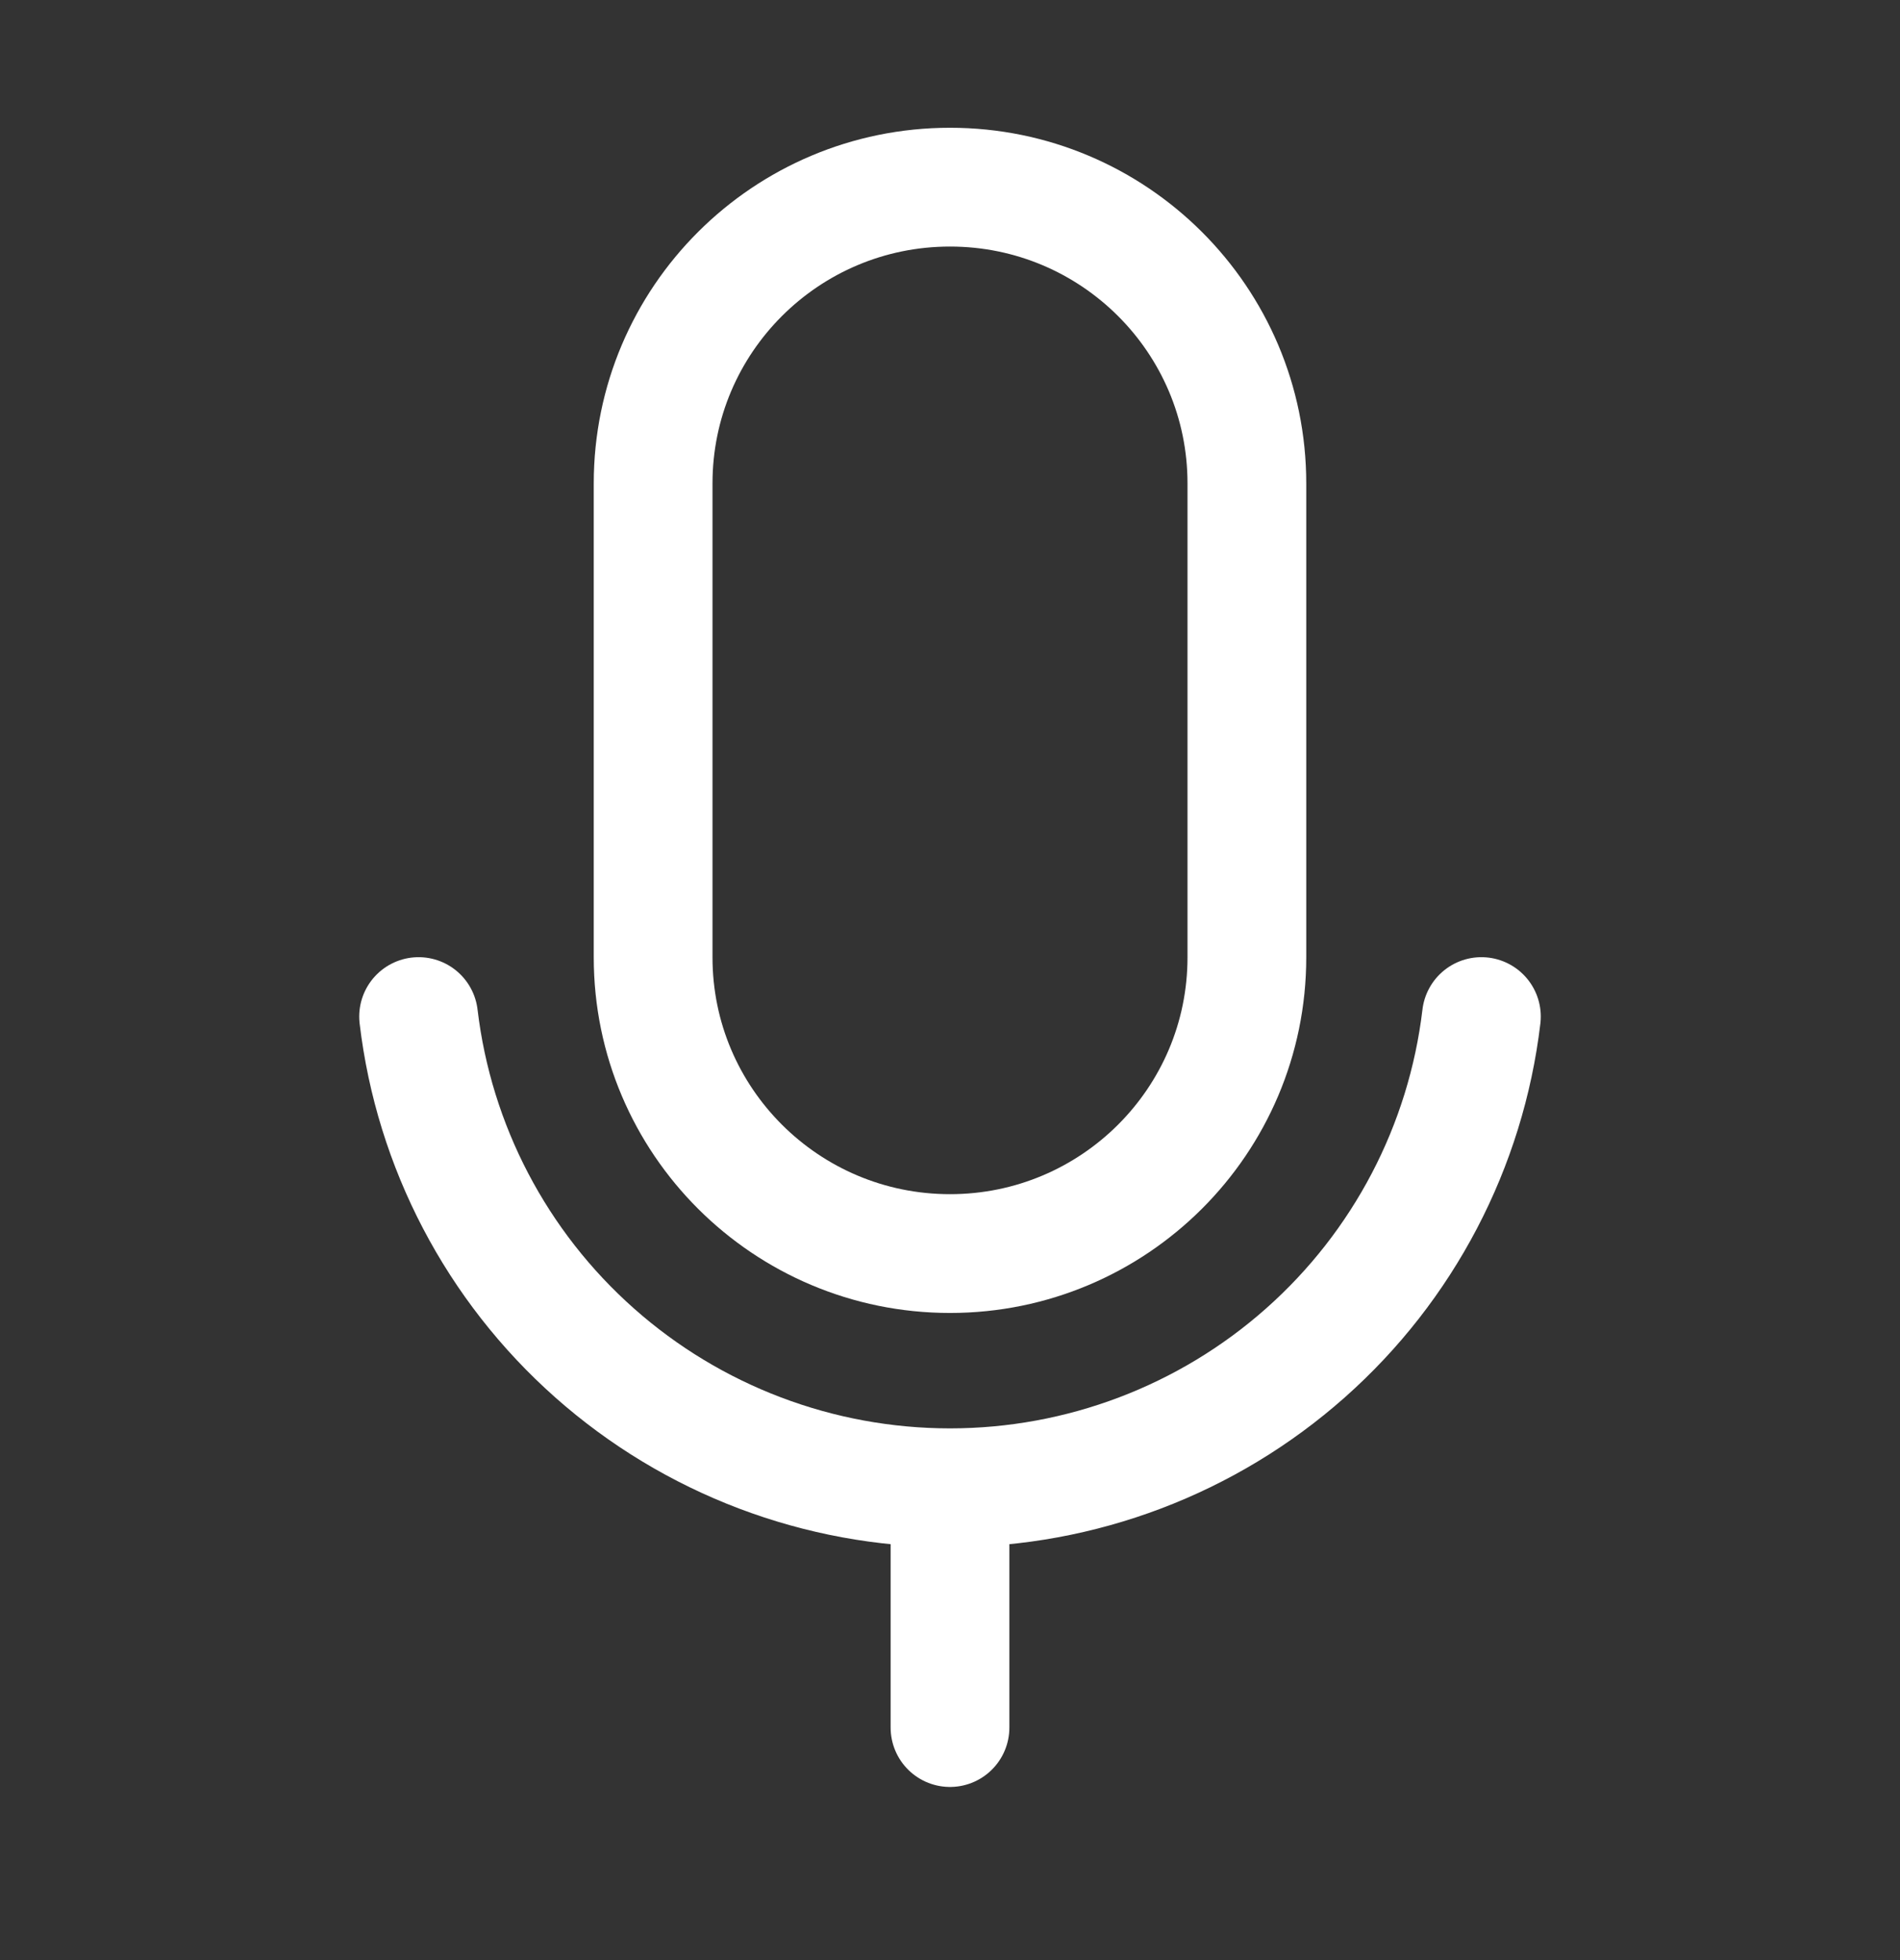 <svg width="32" height="33" viewBox="0 0 32 33" fill="none" xmlns="http://www.w3.org/2000/svg">
<rect x="0" y="0" width="32" height="33" fill="#333333" stroke="none"/>
<path d="M21 8.138C21 5.384 18.761 3.151 16 3.151C13.239 3.151 11 5.384 11 8.138V16.118C11 18.872 13.239 21.105 16 21.105C18.761 21.105 21 18.872 21 16.118V8.138Z" stroke="white" stroke-width="2" stroke-linecap="round" stroke-linejoin="round"/>
<path d="M16 25.095V29.085" stroke="white" stroke-width="2" stroke-linecap="round" stroke-linejoin="round"/>
<path d="M24.95 17.115C24.691 19.301 23.636 21.316 21.986 22.778C20.337 24.24 18.207 25.048 16 25.048C13.793 25.048 11.663 24.24 10.014 22.778C8.364 21.316 7.309 19.301 7.05 17.115" stroke="white" stroke-width="2" stroke-linecap="round" stroke-linejoin="round"/>
</svg>
